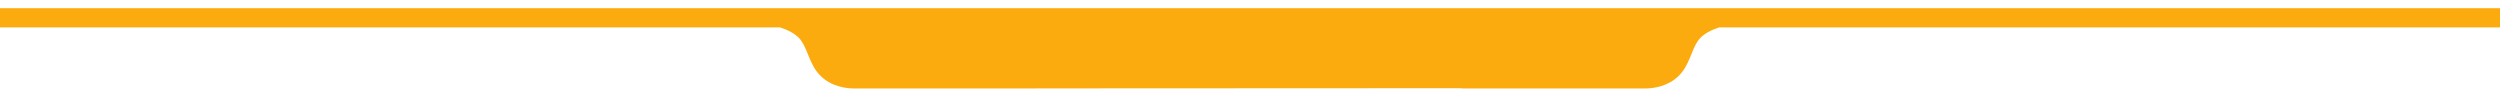 <?xml version="1.0" encoding="utf-8"?>
<!-- Generator: Adobe Illustrator 16.0.0, SVG Export Plug-In . SVG Version: 6.00 Build 0)  -->
<!DOCTYPE svg PUBLIC "-//W3C//DTD SVG 1.1//EN" "http://www.w3.org/Graphics/SVG/1.1/DTD/svg11.dtd">
<svg version="1.1" id="Layer_1" xmlns="http://www.w3.org/2000/svg" xmlns:xlink="http://www.w3.org/1999/xlink" x="0px" y="0px"
	 width="1280px" height="49.498px" viewBox="0 0 1280 49.498" enable-background="new 0 0 1280 49.498" xml:space="preserve">
<g>
	<path fill="#FCAB0F" d="M399.392,14.02c3.733,1.207,8.409,3.324,10.819,6.791c3.596,5.17,4.372,12.494,9.813,17.935
		c5.441,5.443,12.844,6.553,17.4,6.553c8.163,0,78.909,0,92.513,0c0.395,0,0.772-0.016,1.14-0.041l216.466-0.109
		c0.663,0.096,1.372,0.15,2.141,0.15c13.604,0,84.35,0,92.513,0c4.556,0,11.959-1.109,17.4-6.553
		c5.441-5.441,6.217-12.765,9.812-17.935c2.41-3.467,7.088-5.584,10.82-6.791H1280V9.926V8.29V4.198H0V8.29v1.636v4.094H399.392z"/>
</g>
</svg>
